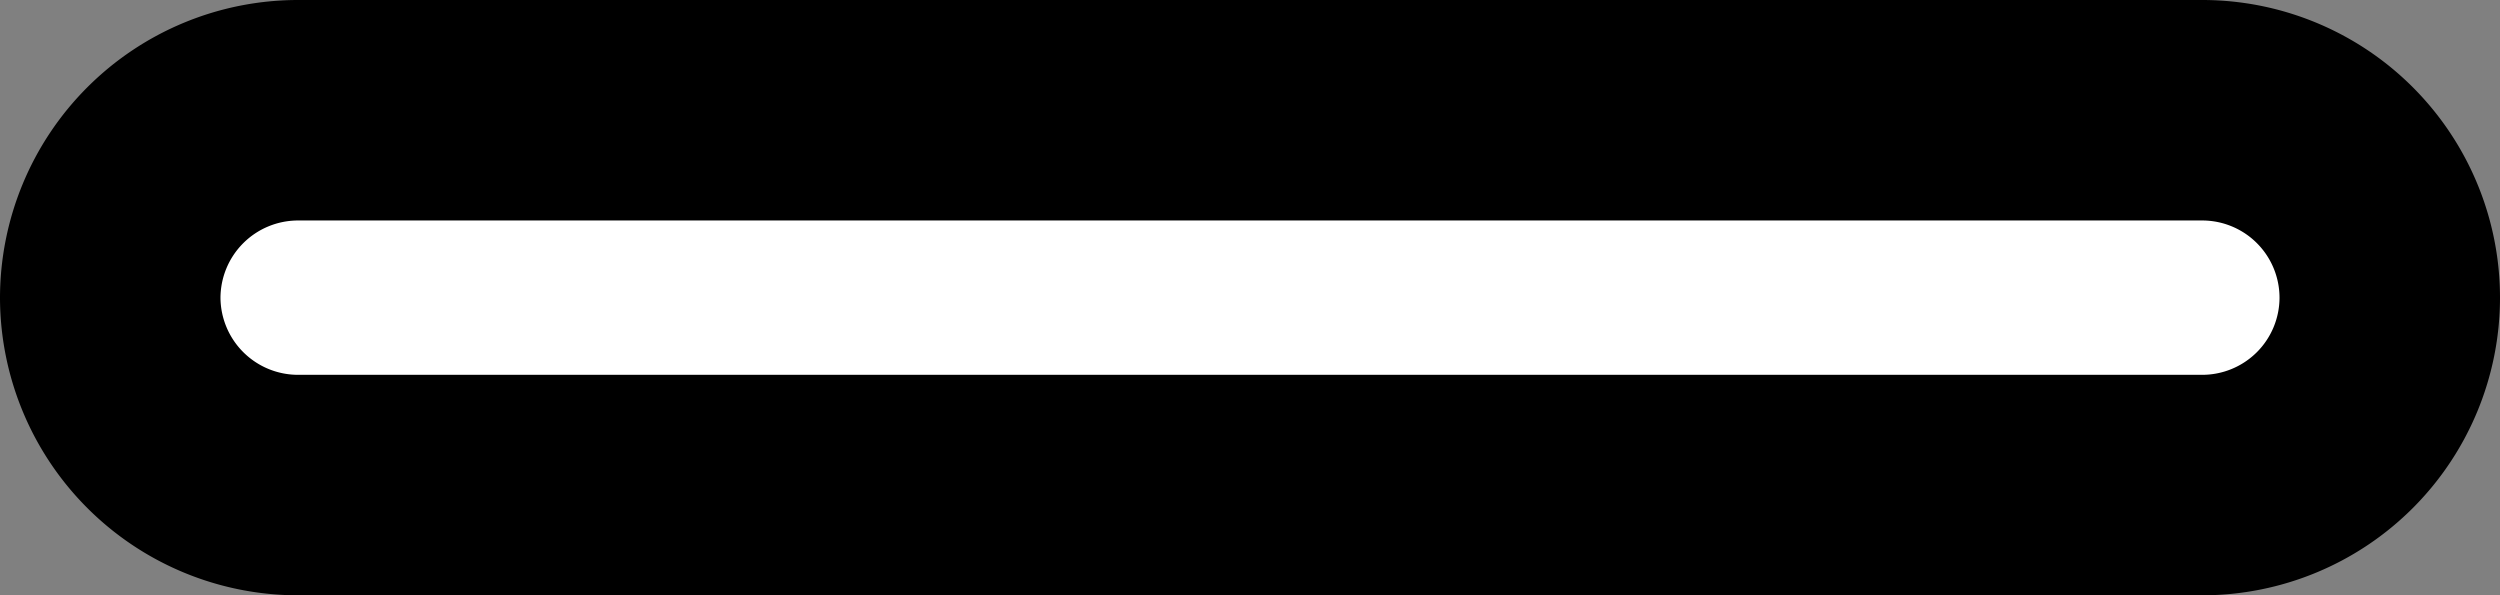 <svg xmlns="http://www.w3.org/2000/svg" width="8.504" height="2.025" viewBox="0 0 8.504 2.025"><rect x="0" y="0" width="8.504" height="2.025" fill="#808080" stroke="none"/><defs><style>.a{fill:#fff;stroke:#000;stroke-miterlimit:10;stroke-width:0.75px;}</style></defs><path class="a" d="M500.983,358.112a.638.638,0,0,0-.639-.639h-6.476a.639.639,0,0,0-.639.639h0a.639.639,0,0,0,.639.636h6.476a.638.638,0,0,0,.639-.636Z" transform="translate(-492.854 -357.098)"/></svg>